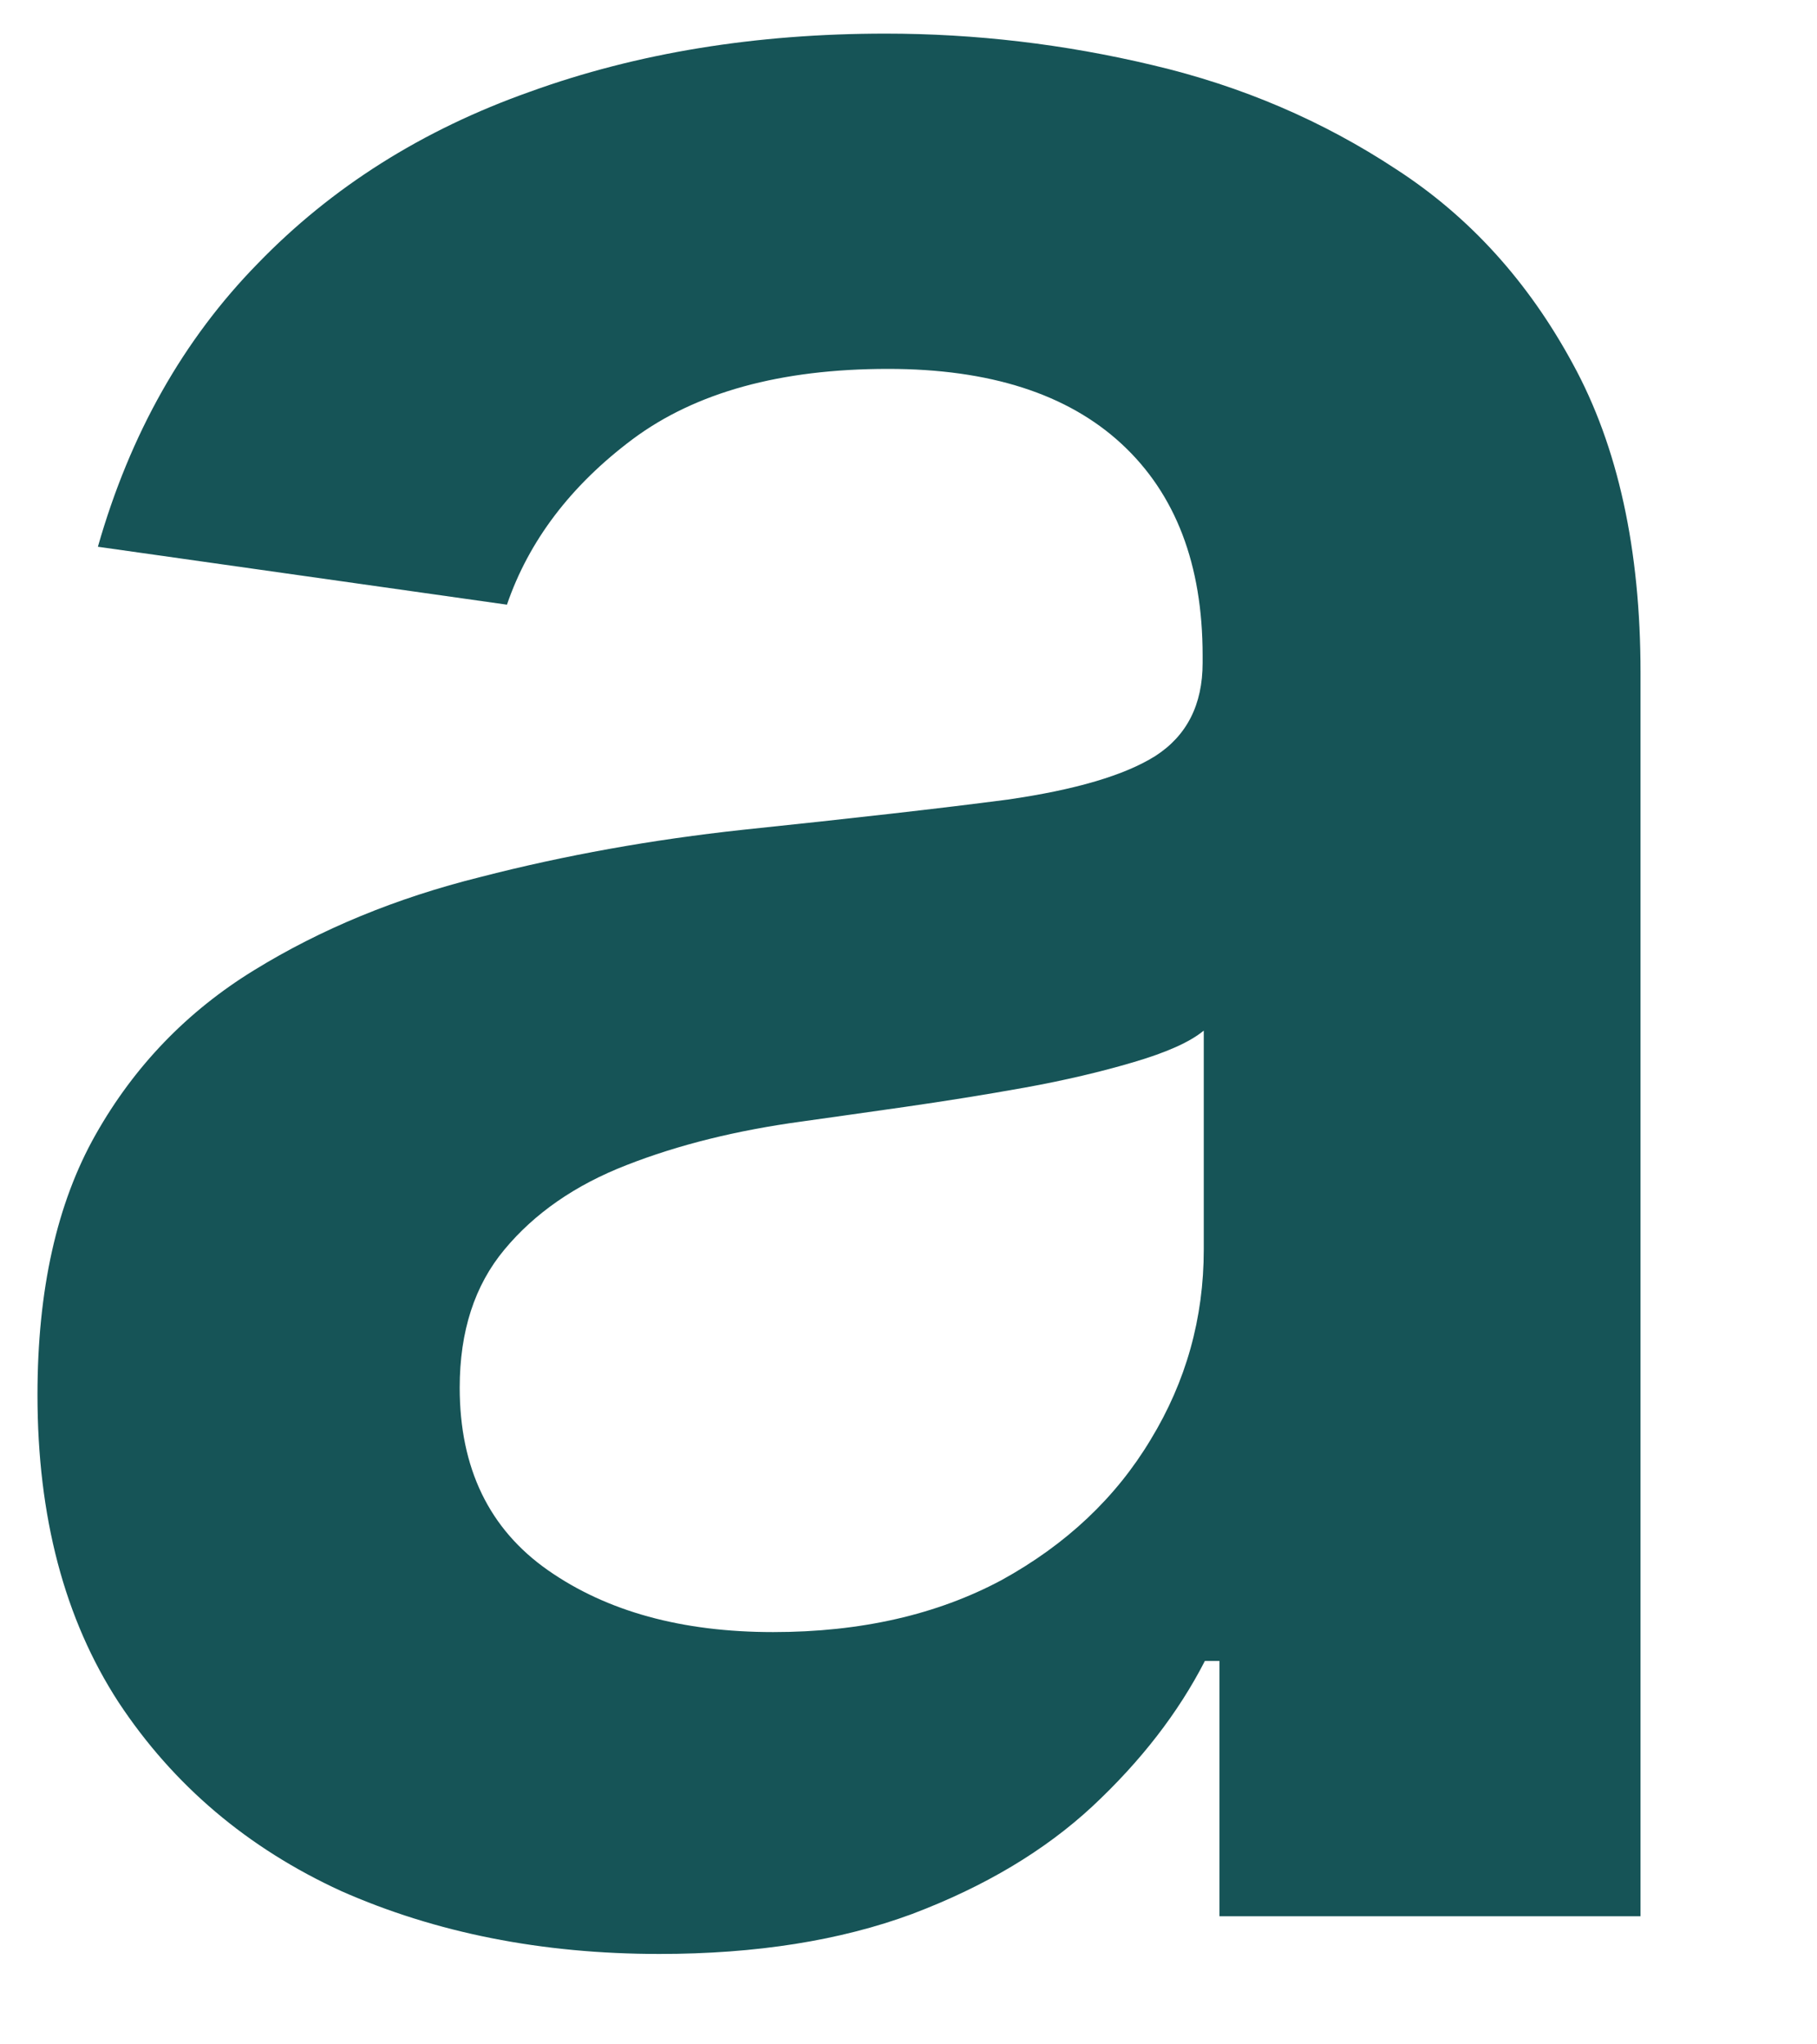 <?xml version="1.0" encoding="UTF-8" standalone="no"?><svg width='8' height='9' viewBox='0 0 8 9' fill='none' xmlns='http://www.w3.org/2000/svg'>
<path d='M2.903 8.602C2.385 8.602 1.918 8.509 1.502 8.325C1.09 8.136 0.763 7.859 0.522 7.494C0.284 7.128 0.165 6.677 0.165 6.141C0.165 5.679 0.25 5.297 0.421 4.995C0.591 4.694 0.824 4.452 1.119 4.271C1.413 4.09 1.745 3.953 2.115 3.861C2.487 3.765 2.873 3.696 3.271 3.653C3.75 3.603 4.139 3.559 4.437 3.52C4.735 3.477 4.952 3.413 5.087 3.328C5.225 3.239 5.295 3.103 5.295 2.918V2.886C5.295 2.485 5.176 2.174 4.938 1.954C4.7 1.734 4.357 1.624 3.91 1.624C3.437 1.624 3.063 1.727 2.786 1.933C2.512 2.138 2.328 2.382 2.232 2.662L0.431 2.407C0.573 1.909 0.808 1.494 1.135 1.16C1.461 0.823 1.861 0.571 2.333 0.404C2.805 0.233 3.327 0.148 3.899 0.148C4.293 0.148 4.686 0.194 5.076 0.287C5.467 0.379 5.824 0.532 6.147 0.745C6.47 0.954 6.729 1.24 6.925 1.602C7.123 1.964 7.223 2.417 7.223 2.961V8.436H5.369V7.312H5.305C5.188 7.54 5.023 7.753 4.81 7.952C4.6 8.147 4.336 8.305 4.016 8.426C3.7 8.543 3.329 8.602 2.903 8.602ZM3.404 7.185C3.791 7.185 4.126 7.108 4.41 6.956C4.695 6.799 4.913 6.593 5.066 6.338C5.222 6.082 5.3 5.803 5.3 5.501V4.537C5.24 4.587 5.137 4.633 4.991 4.676C4.849 4.718 4.689 4.756 4.512 4.788C4.334 4.82 4.158 4.848 3.984 4.873C3.81 4.898 3.659 4.919 3.532 4.937C3.244 4.976 2.986 5.04 2.759 5.129C2.532 5.217 2.353 5.342 2.221 5.501C2.09 5.658 2.024 5.86 2.024 6.109C2.024 6.464 2.154 6.732 2.413 6.913C2.672 7.094 3.002 7.185 3.404 7.185Z' fill='#165457'/>
</svg>
